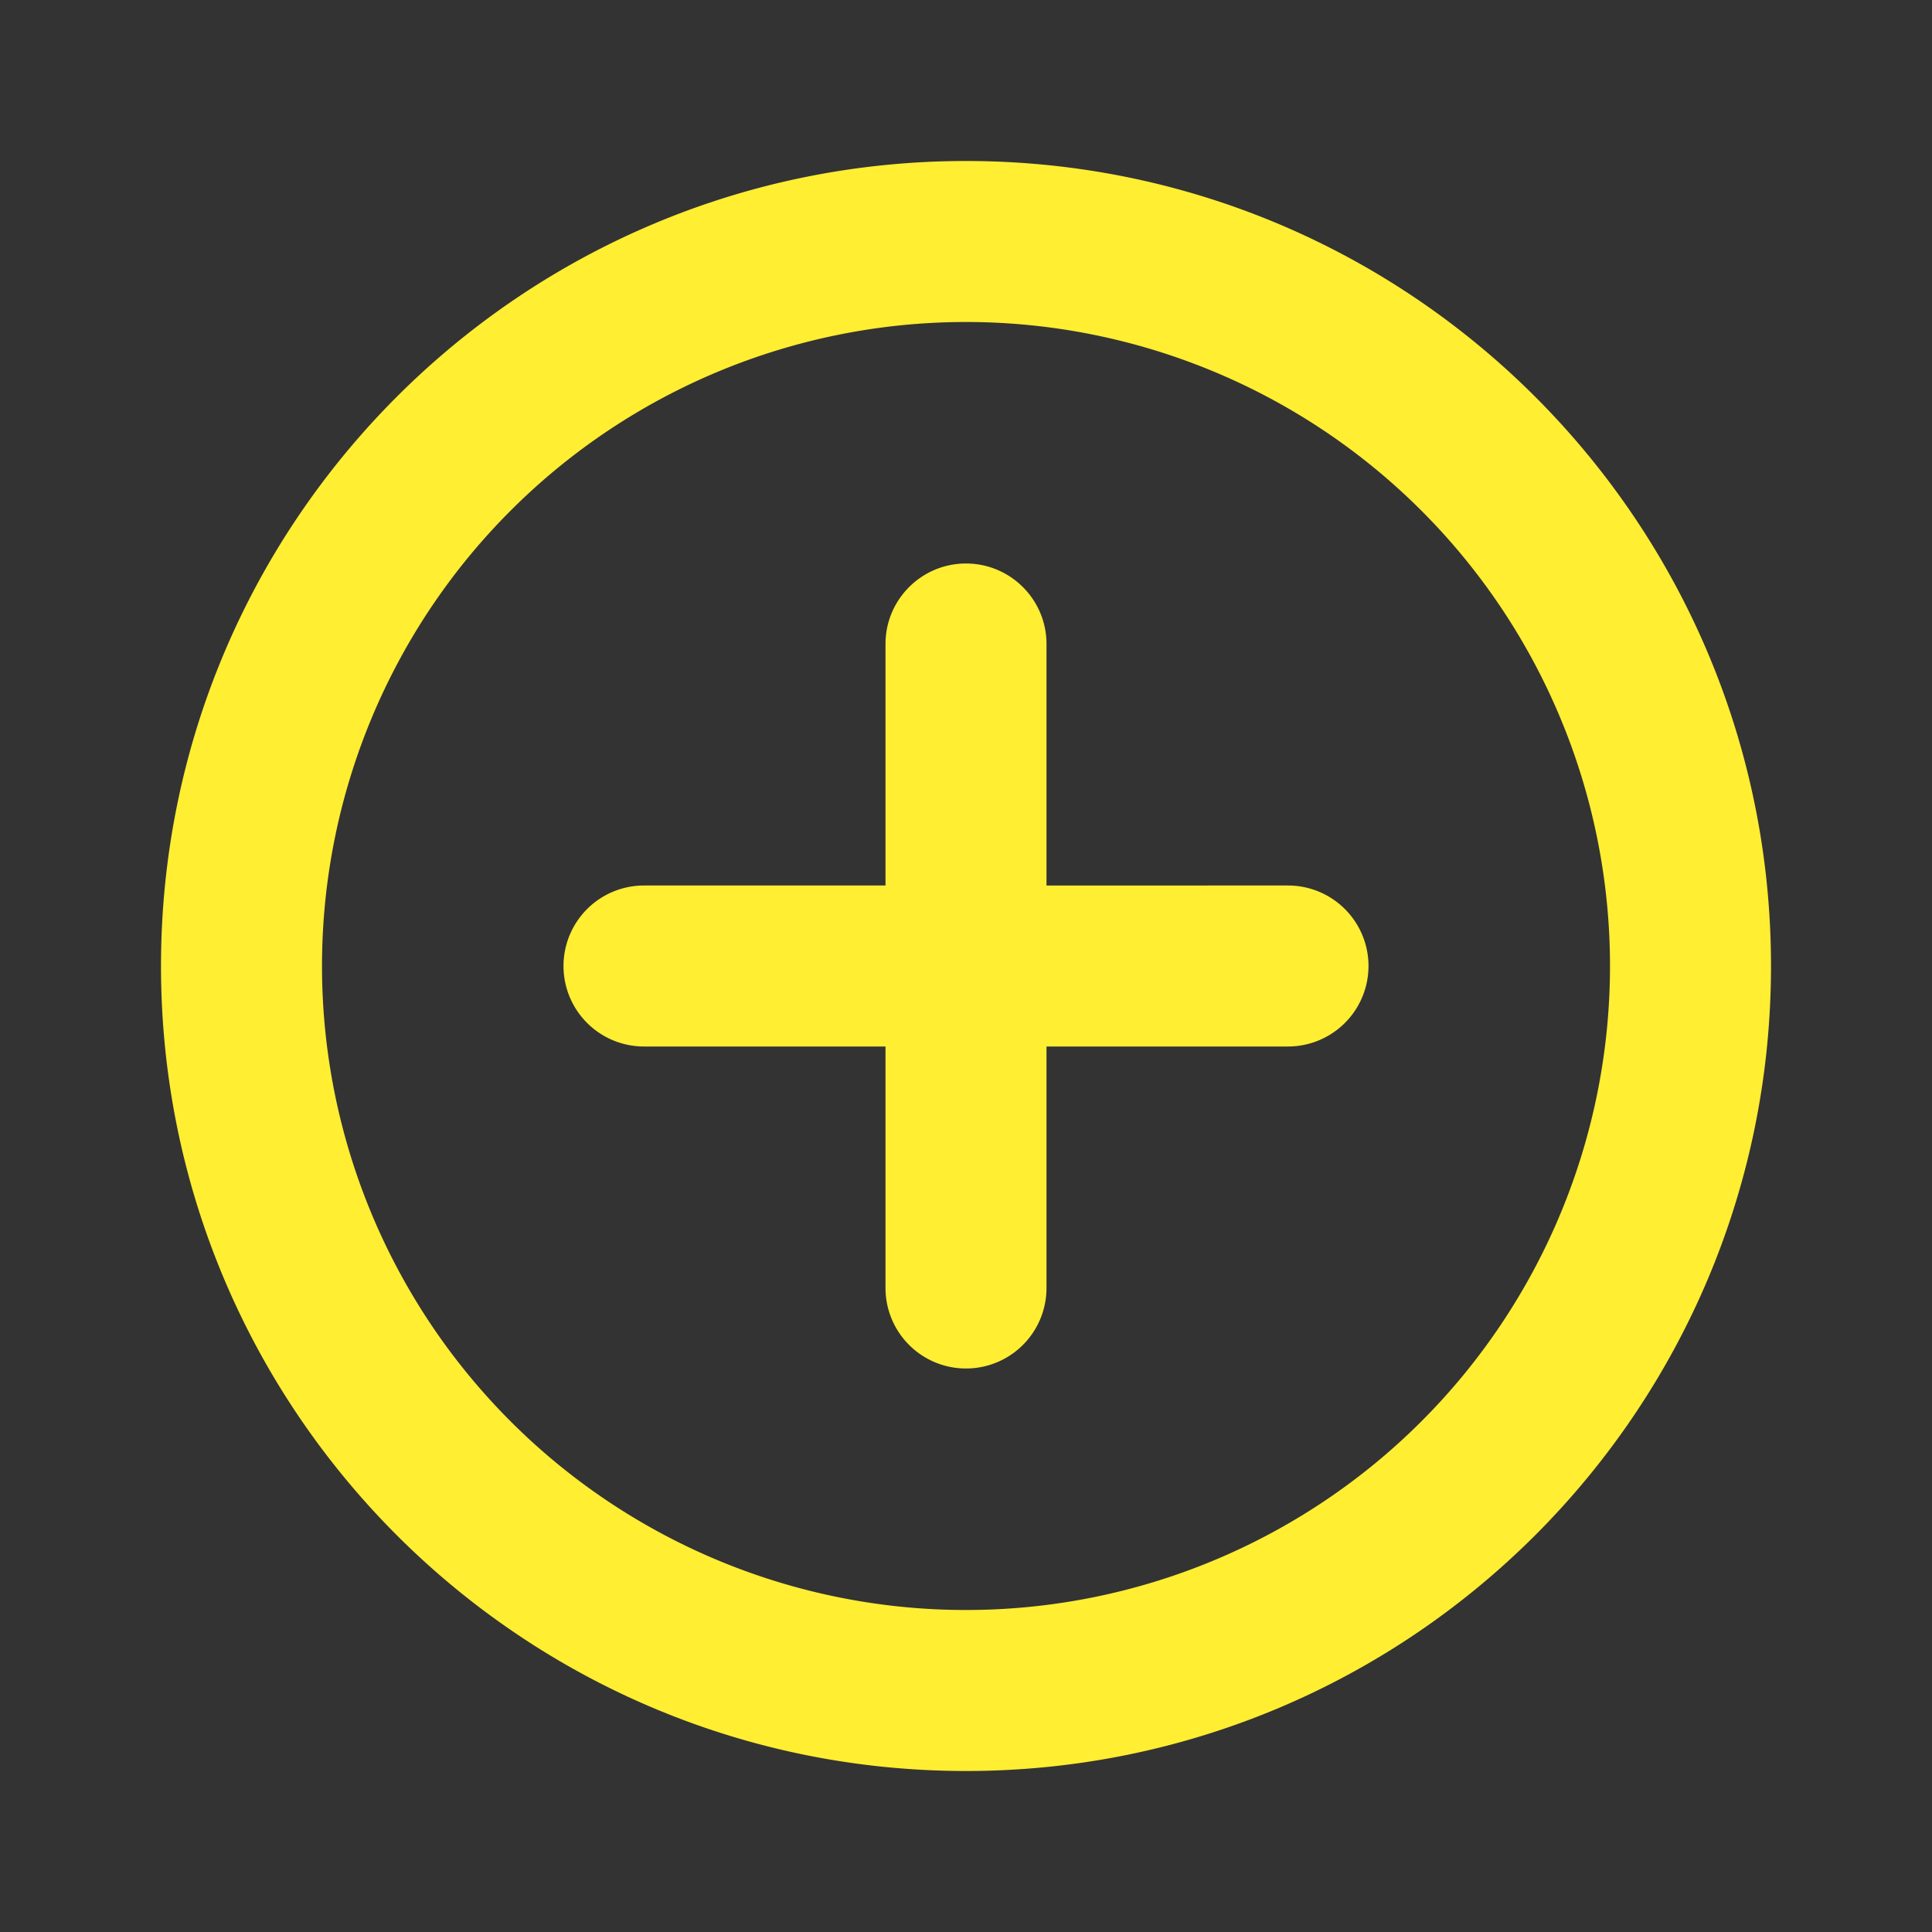 <svg width="27" height="27" fill="none" xmlns="http://www.w3.org/2000/svg"><rect width="100%" height="100%" fill="#333333" stroke="none"/><path d="M13.5 4.5a9 9 0 1 0 0 18 9 9 0 0 0 0-18Zm-11.25 9c0-6.213 5.037-11.25 11.25-11.25S24.75 7.287 24.75 13.5 19.713 24.75 13.5 24.75 2.25 19.713 2.25 13.5ZM13.5 7.875c.621 0 1.125.504 1.125 1.125v3.375H18a1.125 1.125 0 0 1 0 2.25h-3.375V18a1.125 1.125 0 0 1-2.25 0v-3.375H9a1.125 1.125 0 0 1 0-2.25h3.375V9c0-.621.504-1.125 1.125-1.125Z" fill="#FFEE32"/></svg>